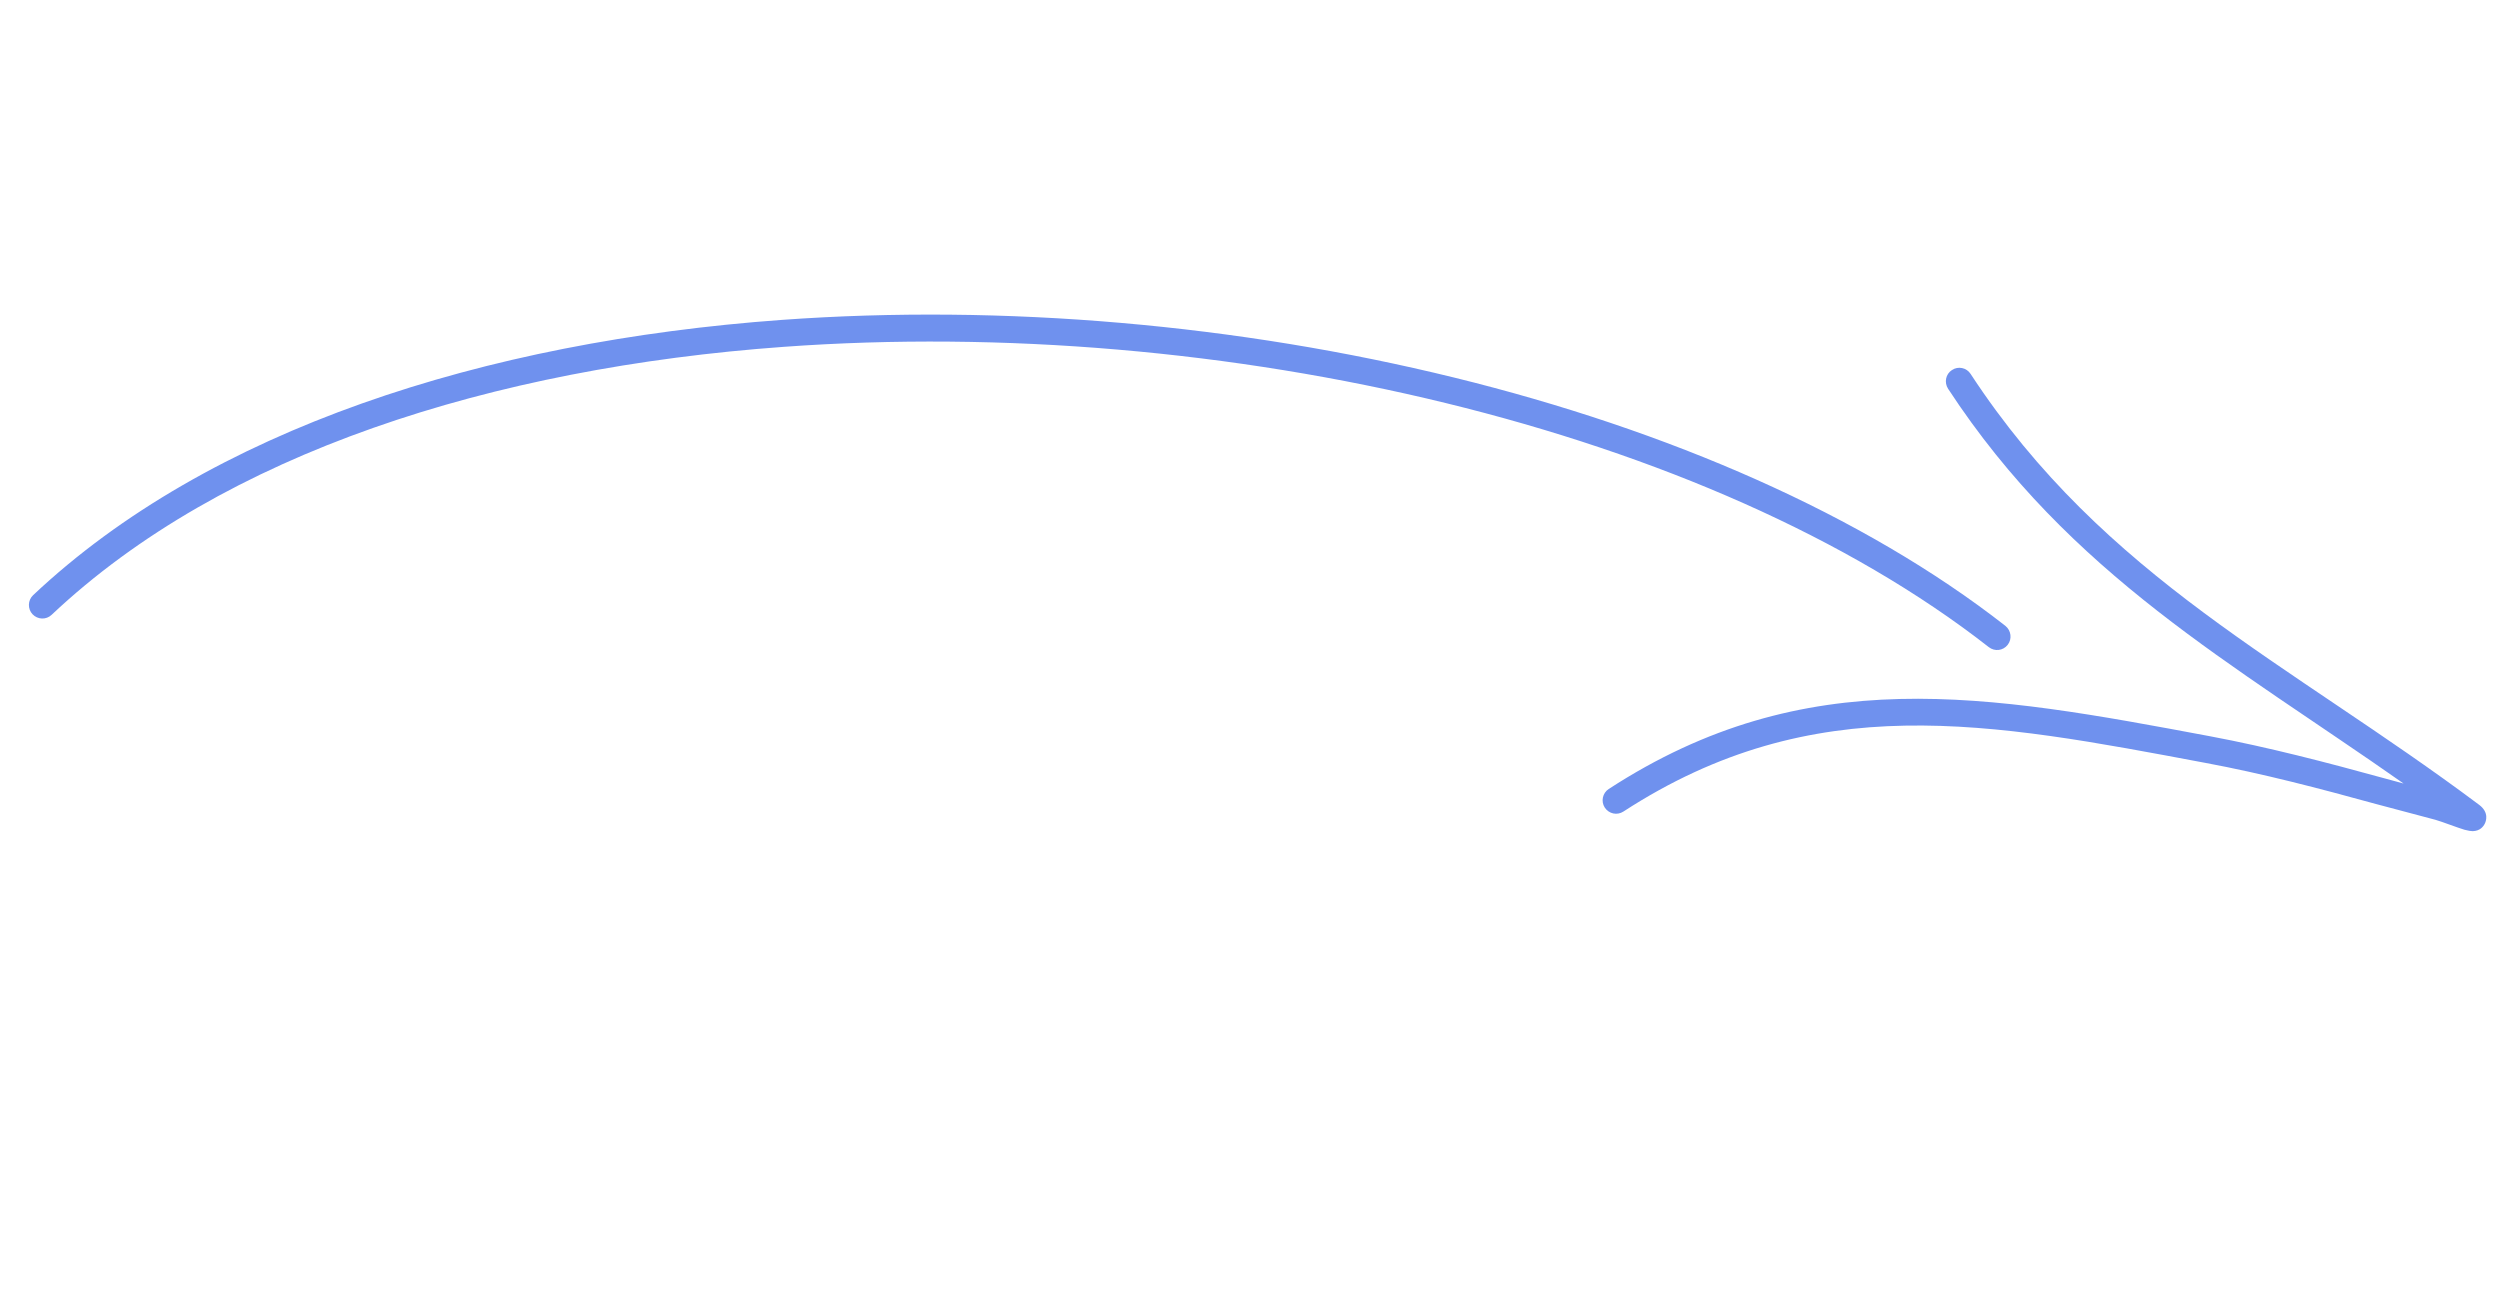 <svg width="112" height="58" viewBox="0 0 112 58" fill="none" xmlns="http://www.w3.org/2000/svg">
<path fill-rule="evenodd" clip-rule="evenodd" d="M1.483 26.664C9.361 19.242 21.694 15.298 35.03 14.331C54.956 12.89 77.112 18.085 89.843 28.04C90.102 28.249 90.148 28.629 89.945 28.888C89.738 29.154 89.363 29.198 89.098 28.991C76.564 19.192 54.738 14.114 35.115 15.538C22.081 16.48 10.01 20.286 2.313 27.544C2.07 27.776 1.689 27.762 1.458 27.519C1.233 27.28 1.24 26.895 1.483 26.664Z" fill="#6F91EE"/>
<path fill-rule="evenodd" clip-rule="evenodd" d="M107.681 35.102C100.012 29.712 92.734 25.757 87.273 17.415C87.093 17.132 87.166 16.757 87.449 16.577C87.726 16.392 88.102 16.471 88.281 16.749C94.291 25.927 102.558 29.687 111.071 36.06C111.53 36.407 111.366 36.805 111.32 36.897C111.252 37.034 111.102 37.229 110.773 37.236C110.708 37.236 110.581 37.22 110.406 37.172C110.073 37.073 109.414 36.814 109.107 36.727C108.22 36.483 107.333 36.264 106.446 36.02C103.911 35.323 101.375 34.656 98.794 34.176C89.141 32.362 81.259 30.817 72.731 36.356C72.449 36.541 72.079 36.461 71.893 36.179C71.714 35.902 71.794 35.526 72.071 35.347C80.891 29.614 89.035 31.113 99.019 32.986C101.632 33.478 104.204 34.149 106.764 34.853C107.07 34.94 107.376 35.021 107.681 35.102Z" fill="#6F91EE"/>
</svg>
